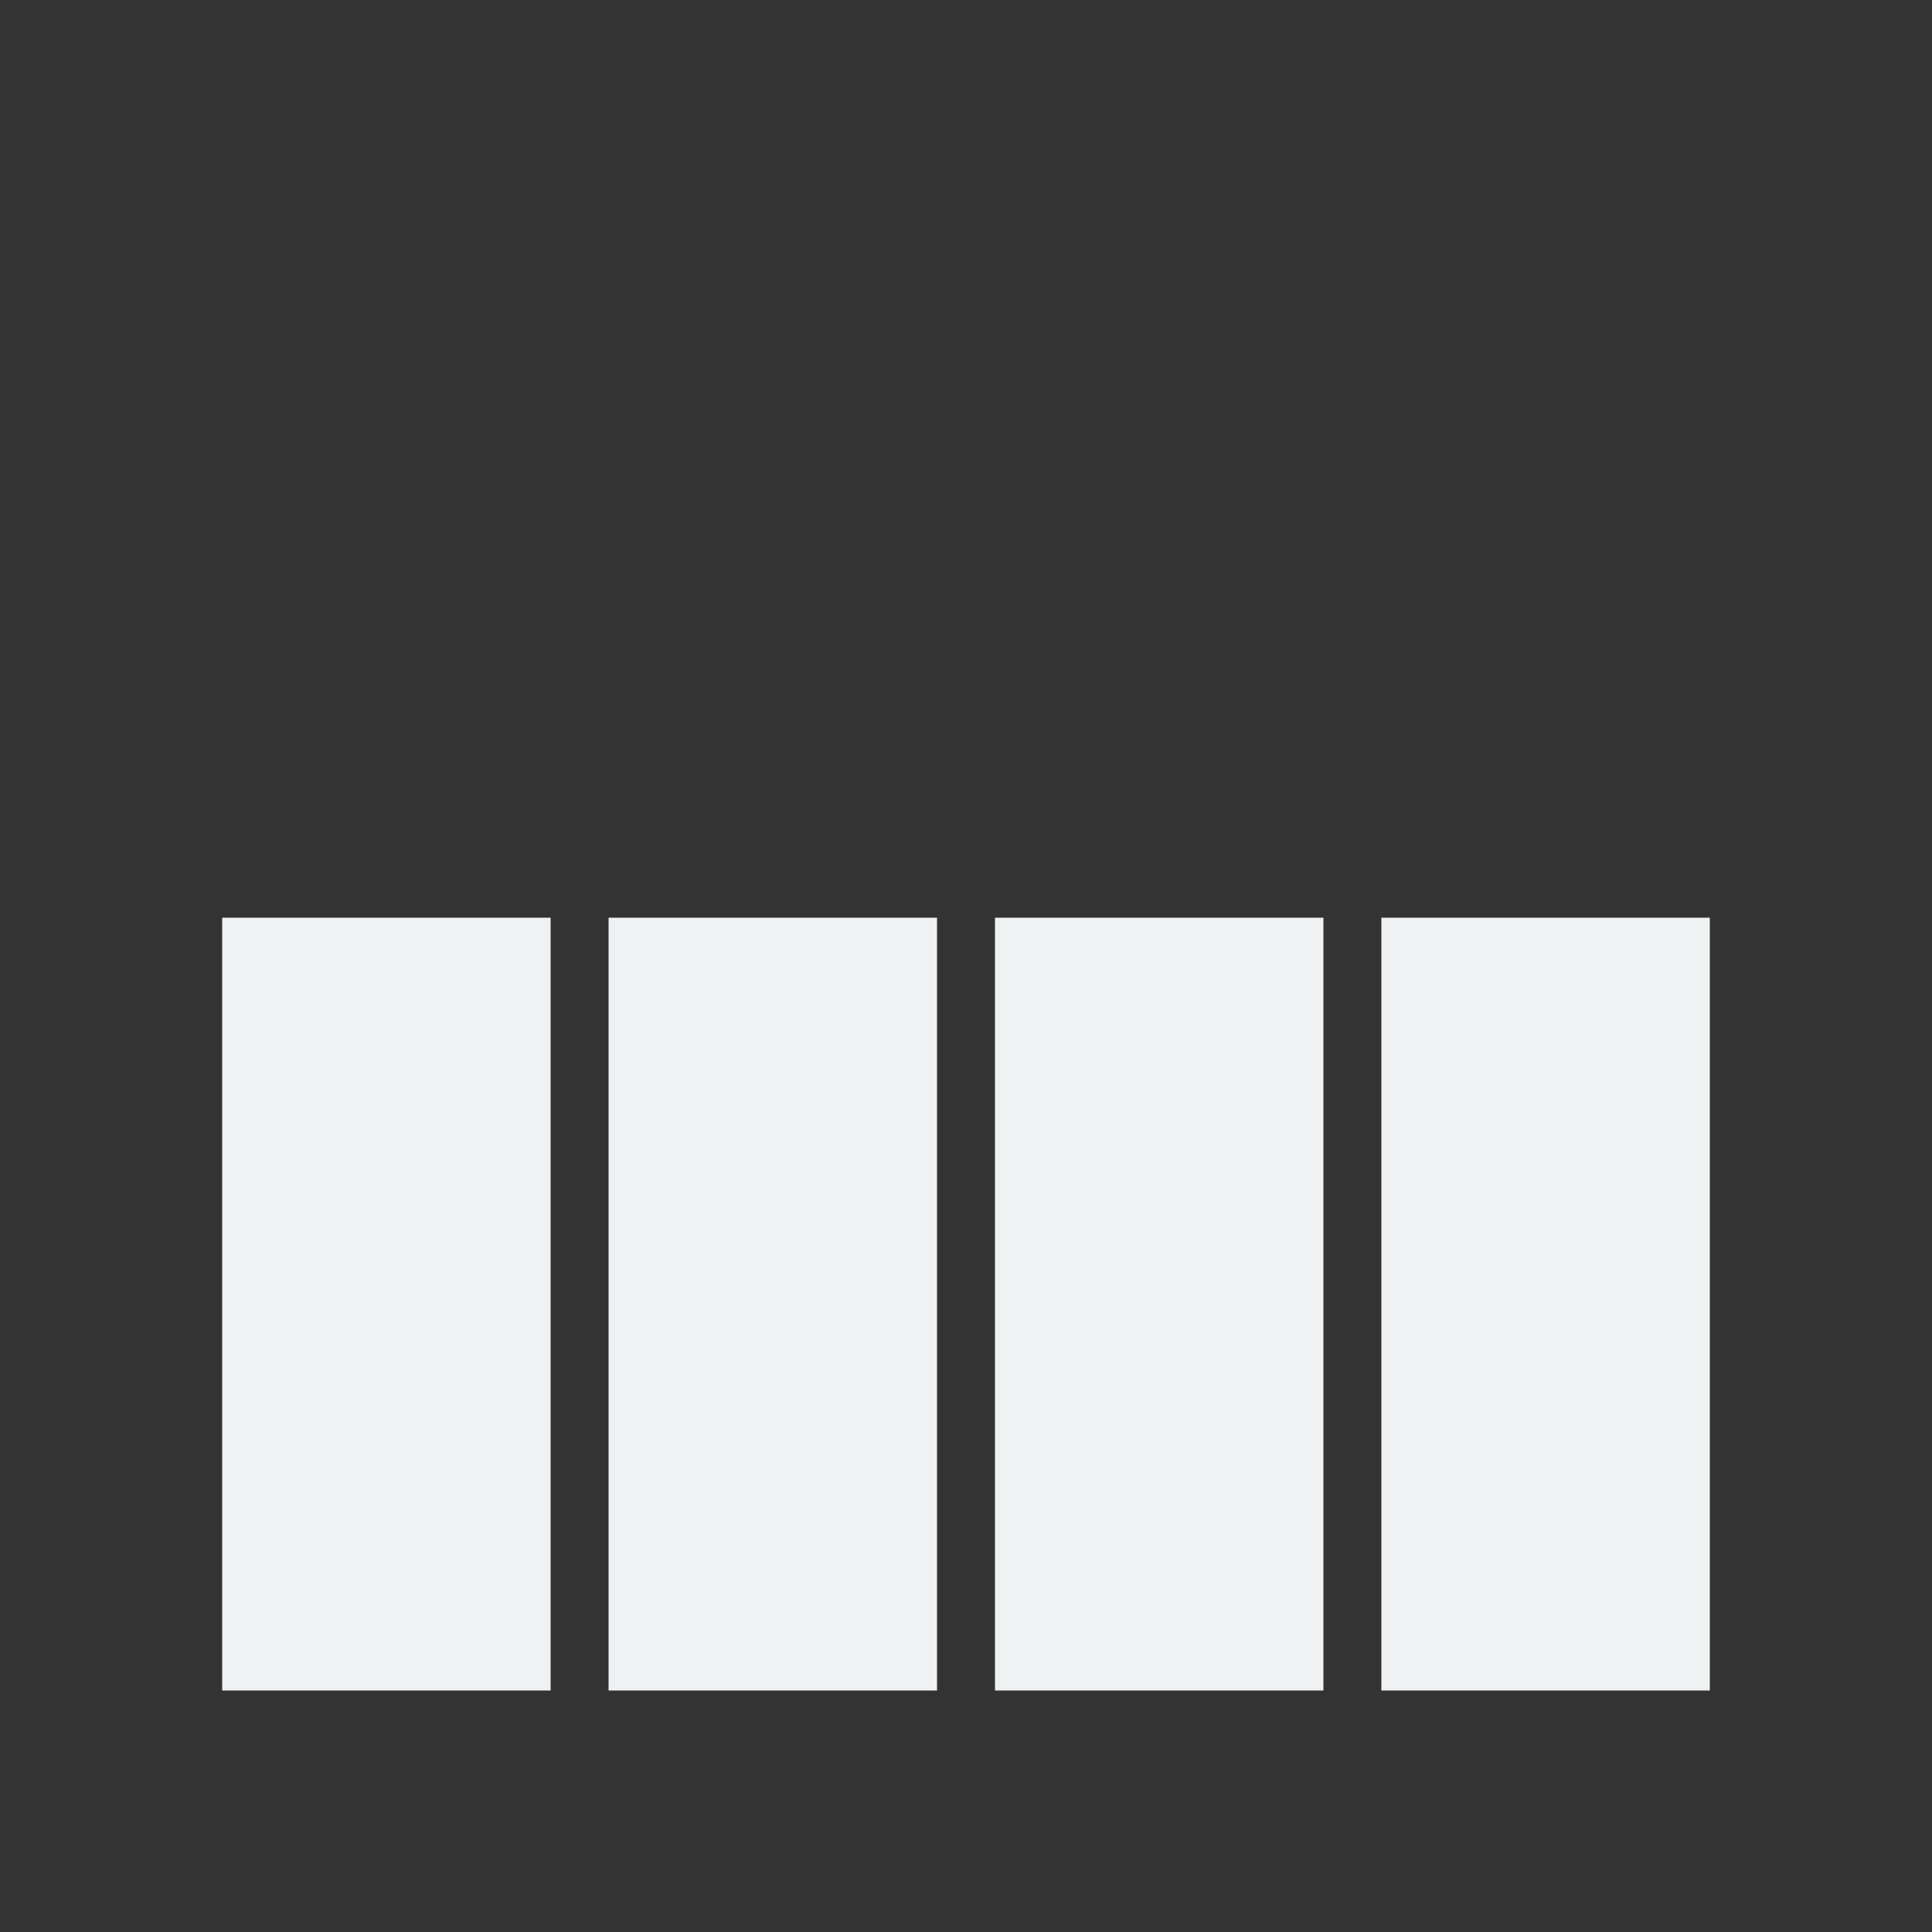 <?xml version="1.0" encoding="utf-8"?>
<svg xmlns="http://www.w3.org/2000/svg" xmlns:xlink="http://www.w3.org/1999/xlink" style="margin: auto; background: rgba(221, 221, 221, 0); display: block; shape-rendering: auto;" width="204px" height="204px" viewBox="0 0 100 100" preserveAspectRatio="xMidYMid">
<rect x="0" y="0" width="100" height="100" fill="#333333" stroke="none"/>
<g transform="rotate(180 50 50)"><rect x="11.5" y="12.5" width="17" height="40" fill="#f0f1f2">
  <animate attributeName="height" calcMode="spline" values="50;75;10;50" times="0;0.33;0.66;1" dur="1.538s" keySplines="0.5 0 0.5 1;0.5 0 0.5 1;0.5 0 0.5 1" repeatCount="indefinite" begin="0s"></animate>
</rect><rect x="31.5" y="12.5" width="17" height="40" fill="#f0f1f2">
  <animate attributeName="height" calcMode="spline" values="50;75;10;50" times="0;0.33;0.66;1" dur="1.538s" keySplines="0.5 0 0.5 1;0.5 0 0.5 1;0.5 0 0.5 1" repeatCount="indefinite" begin="-0.769s"></animate>
</rect><rect x="51.5" y="12.5" width="17" height="40" fill="#f0f1f2">
  <animate attributeName="height" calcMode="spline" values="50;75;10;50" times="0;0.33;0.66;1" dur="1.538s" keySplines="0.5 0 0.5 1;0.5 0 0.5 1;0.5 0 0.5 1" repeatCount="indefinite" begin="-0.385s"></animate>
</rect><rect x="71.5" y="12.5" width="17" height="40" fill="#f0f1f2">
  <animate attributeName="height" calcMode="spline" values="50;75;10;50" times="0;0.33;0.66;1" dur="1.538s" keySplines="0.5 0 0.5 1;0.5 0 0.5 1;0.5 0 0.5 1" repeatCount="indefinite" begin="-1.154s"></animate>
</rect></g>
<!-- [ldio] generated by https://loading.io/ --></svg>